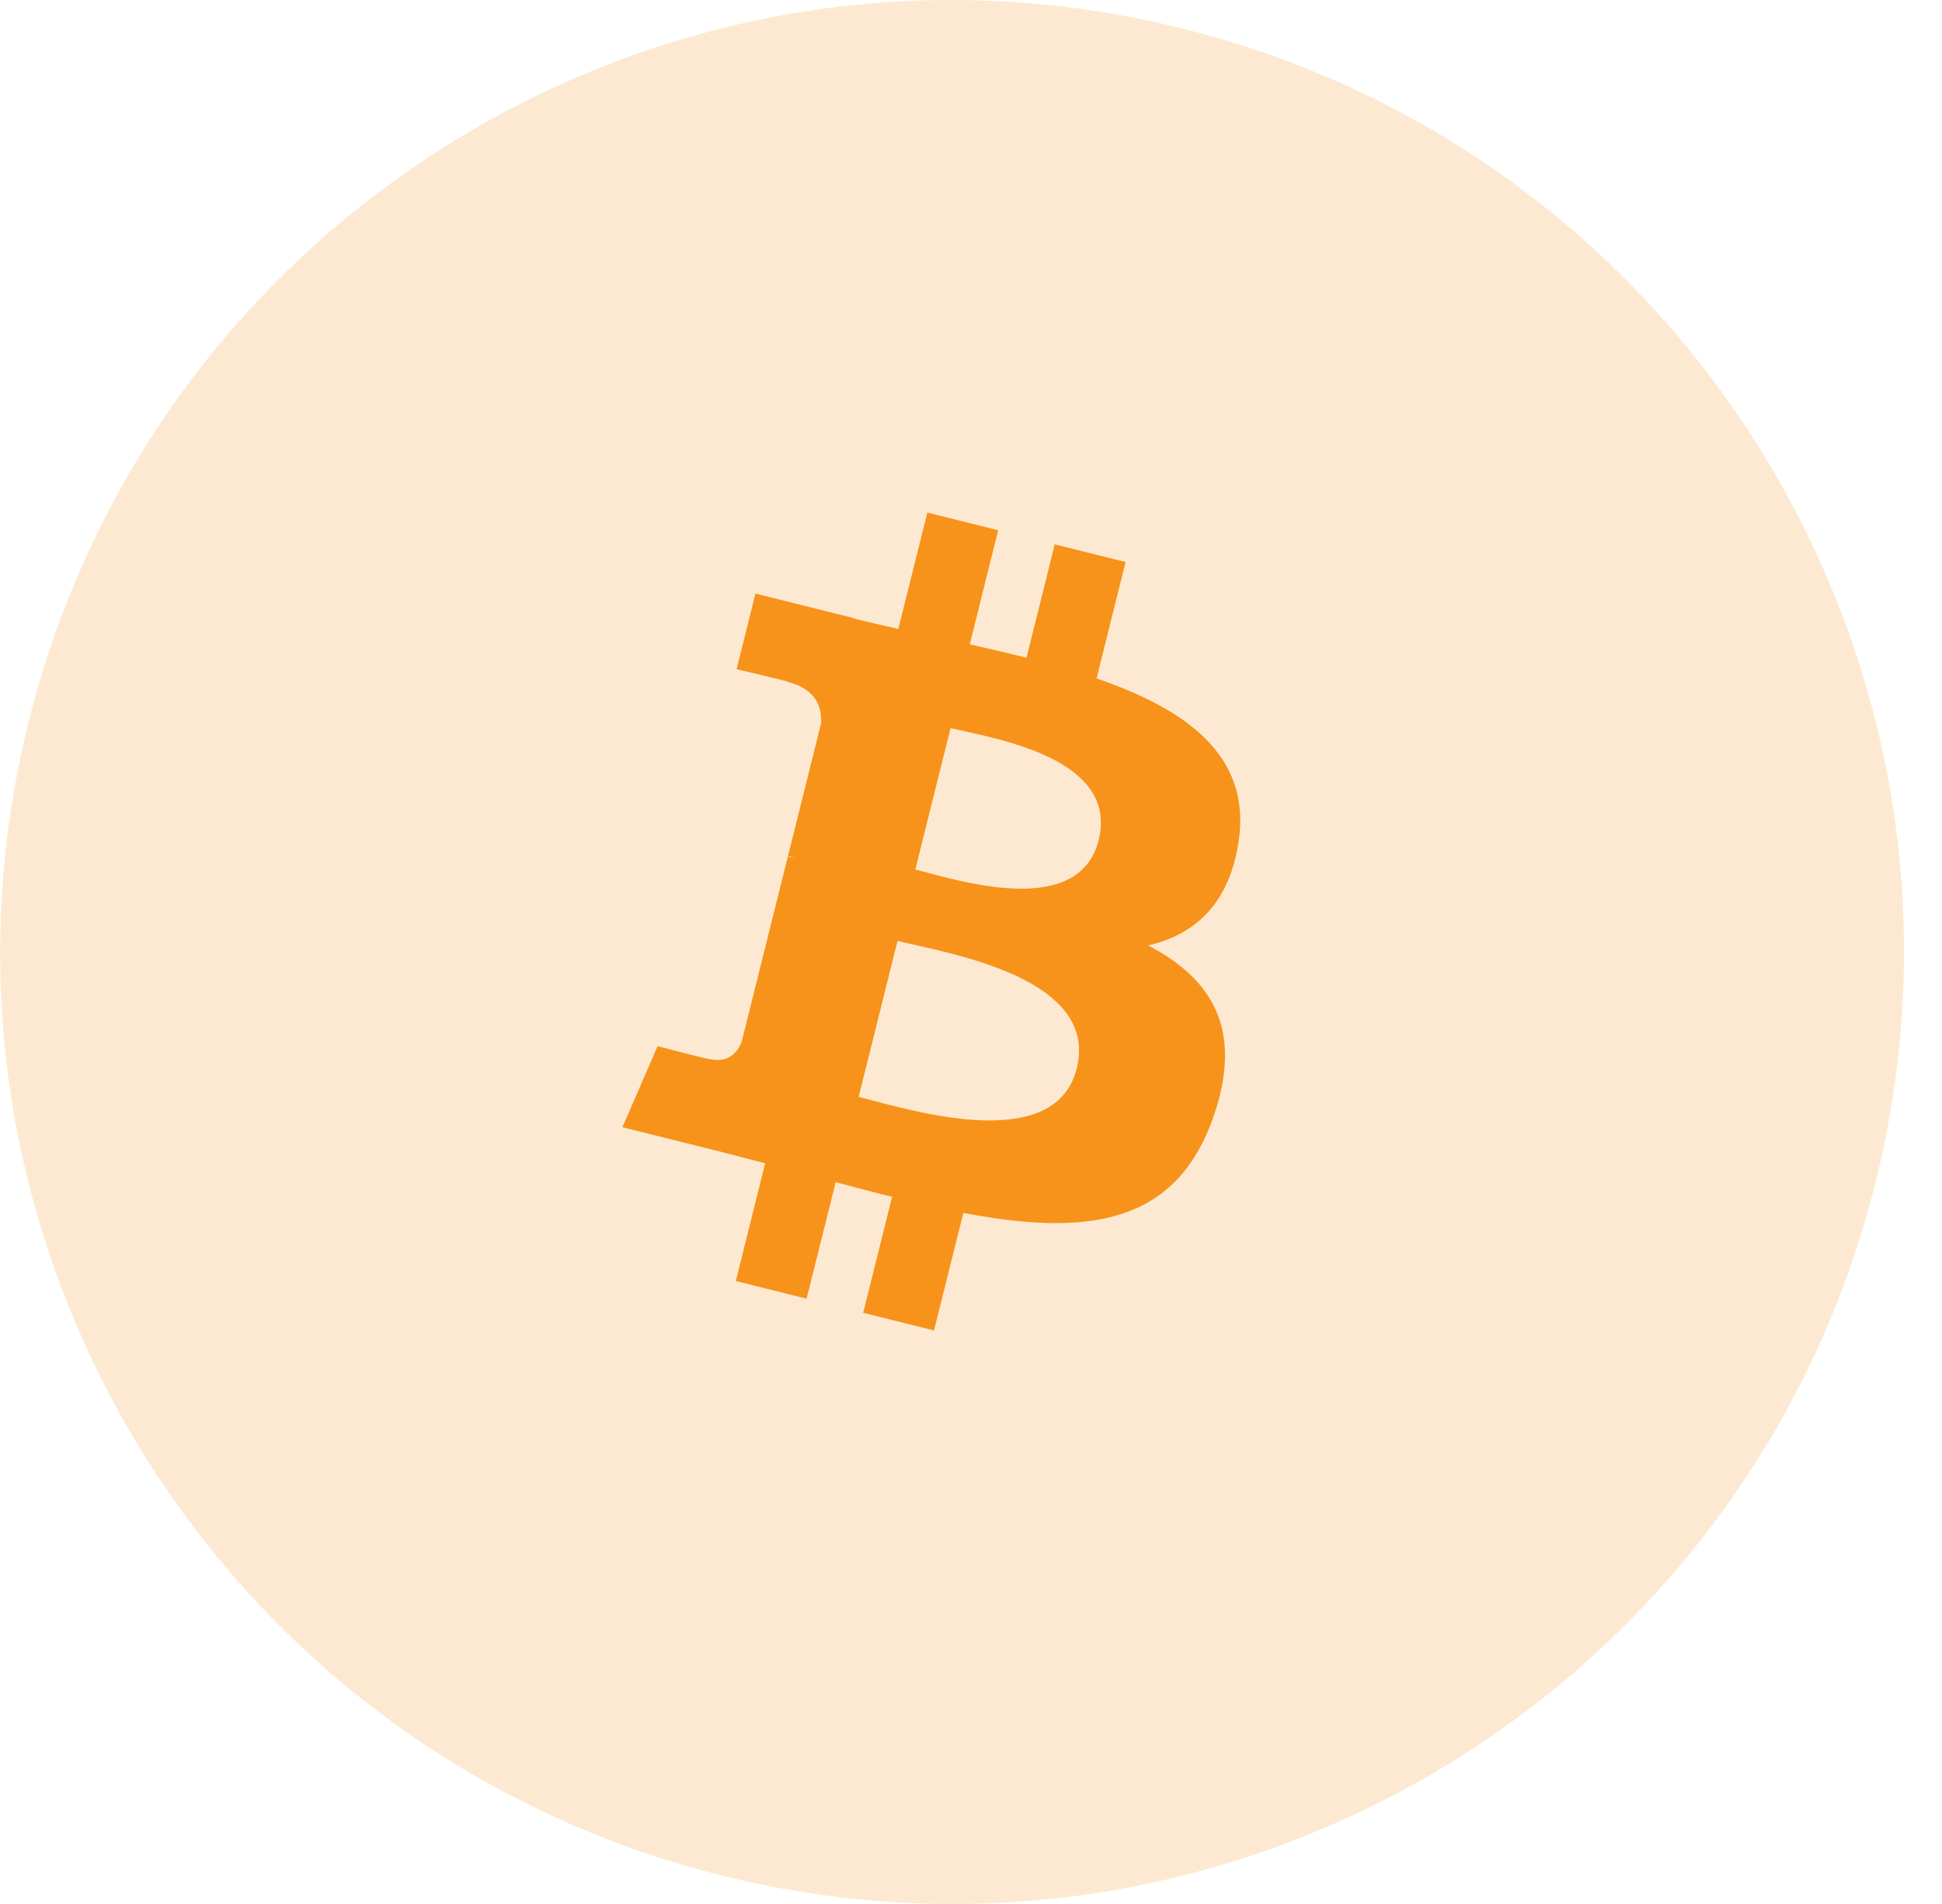 <svg width="51" height="50" viewBox="0 0 51 50" fill="none" xmlns="http://www.w3.org/2000/svg">
<path opacity="0.2" d="M49.255 31.048C45.916 44.441 32.349 52.591 18.953 49.252C5.563 45.913 -2.589 32.347 0.752 18.955C4.089 5.561 17.656 -2.591 31.048 0.748C44.443 4.087 52.594 17.654 49.255 31.048H49.255Z" fill="#F7931A"/>
<path fill-rule="evenodd" clip-rule="evenodd" d="M32.529 22.095C32.866 19.838 31.148 18.625 28.798 17.816L29.56 14.759L27.699 14.295L26.957 17.272C26.468 17.15 25.966 17.035 25.467 16.921L26.214 13.925L24.354 13.461L23.592 16.517C23.187 16.425 22.789 16.334 22.404 16.238L22.406 16.228L19.839 15.587L19.344 17.575C19.344 17.575 20.725 17.891 20.696 17.911C21.45 18.099 21.586 18.598 21.563 18.993L20.695 22.476C20.747 22.489 20.814 22.508 20.888 22.538L20.692 22.489L19.475 27.367C19.383 27.596 19.149 27.94 18.622 27.809C18.641 27.836 17.27 27.472 17.27 27.472L16.346 29.602L18.768 30.206C19.041 30.274 19.311 30.345 19.578 30.415L19.578 30.415C19.751 30.46 19.923 30.505 20.094 30.548L19.324 33.641L21.182 34.105L21.946 31.045C22.453 31.183 22.946 31.31 23.428 31.43L22.668 34.475L24.529 34.939L25.299 31.853C28.472 32.453 30.858 32.211 31.862 29.341C32.671 27.031 31.822 25.698 30.152 24.828C31.368 24.547 32.284 23.747 32.528 22.095H32.529ZM28.277 28.057C27.748 30.178 24.428 29.3 22.91 28.899C22.774 28.863 22.653 28.831 22.549 28.805L23.571 24.709C23.698 24.741 23.853 24.775 24.028 24.815C25.598 25.167 28.817 25.889 28.277 28.057H28.277ZM24.344 22.914C25.61 23.252 28.371 23.988 28.852 22.062C29.343 20.091 26.659 19.497 25.348 19.206C25.201 19.174 25.071 19.145 24.964 19.119L24.038 22.834C24.126 22.856 24.229 22.883 24.344 22.914Z" fill="#F7931A"/>
</svg>
